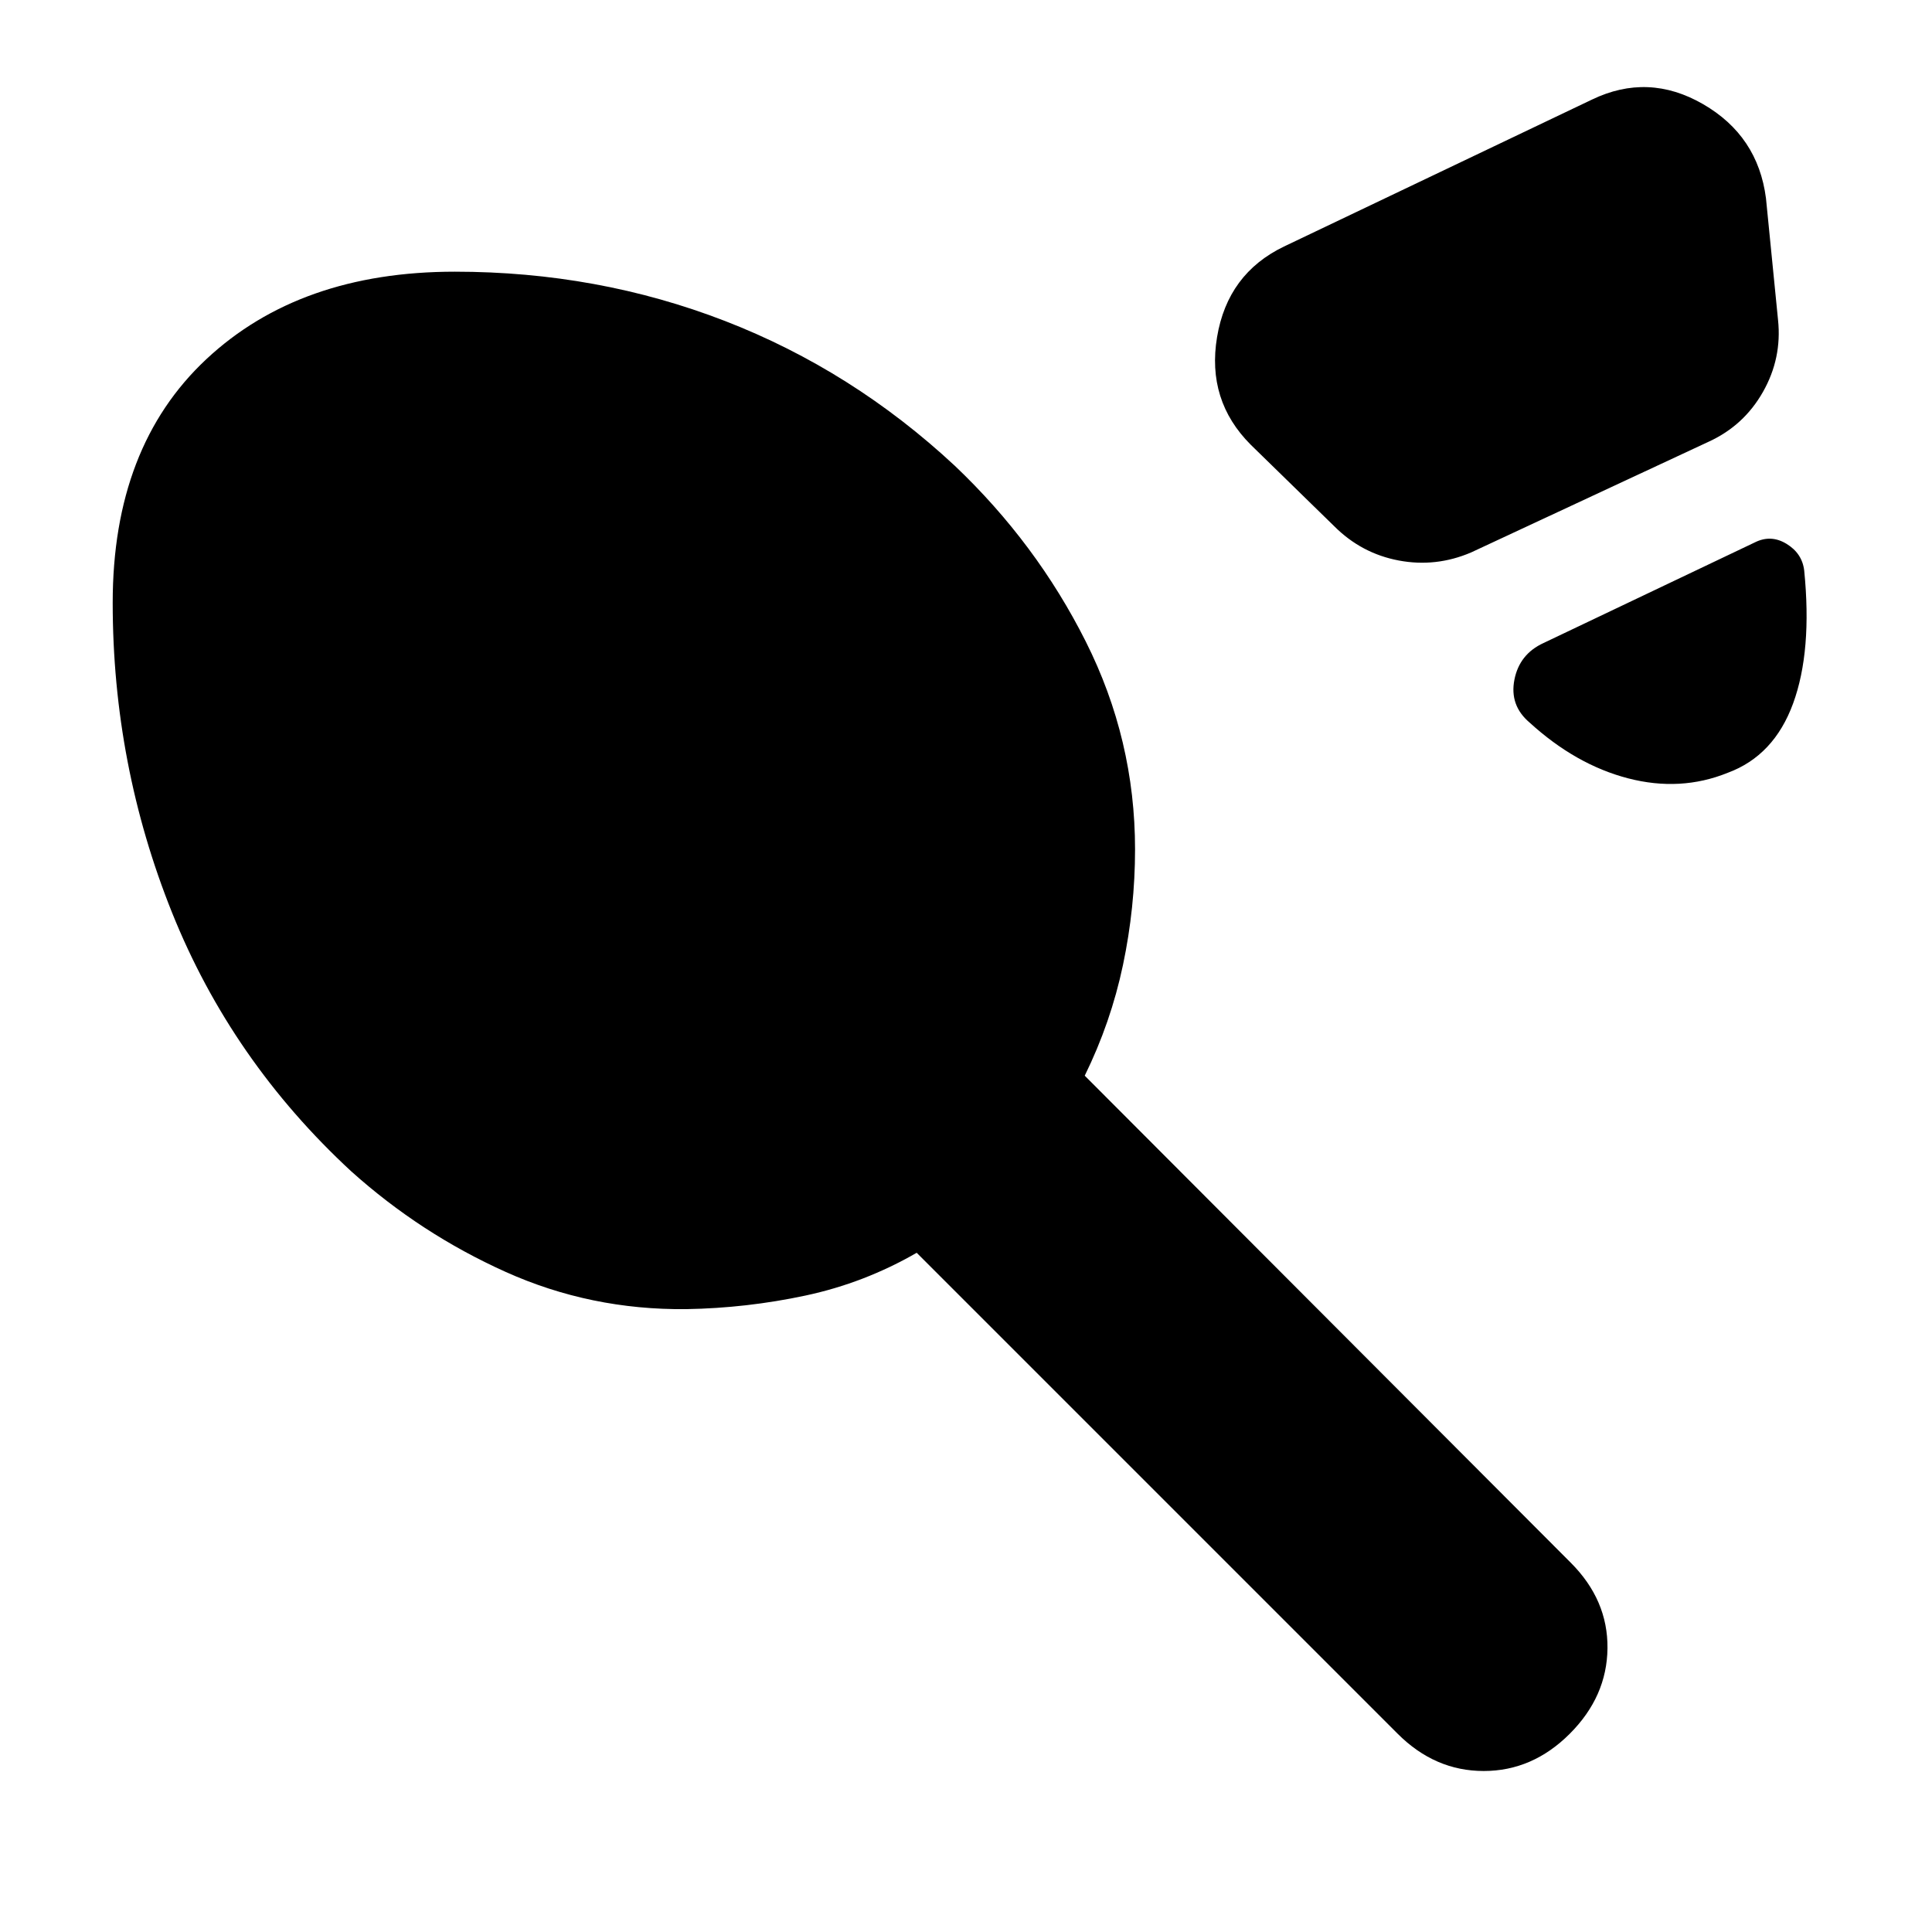 <svg xmlns="http://www.w3.org/2000/svg" height="24" viewBox="0 -960 960 960" width="24"><path d="m638-837.5 153-73q28-13.5 55.25 2.25t31.25 46.75l6 60.5q2 19-7.5 35.75t-27 24.75l-118 55q-17.5 7.5-36 4t-32-17L621.5-739q-22-22-16.75-53.5t33.25-45ZM858.5-576q-23.5 9.5-49.5 2.75T760-601q-10-8.5-7.5-21.25T767-640.5l105-50q8-4 15.75.75t8.75 13.25q4 40-5.5 66T858.5-576ZM341-309.5q-47.5.5-89.75-18.5t-76.75-50q-59.5-55-89-128.5T56-660.5q0-77.5 46.5-121T226-825q71 0 134.25 24.5t114.25 72q40.5 38.5 65 87.25T564-538q0 29-6 57.5t-19 55l241.5 242Q799-165 798.75-141T780-98.5Q761.5-80 737.25-80T694.5-98.5l-239-239q-26 15-55.25 21.25T341-309.5Z"/></svg>